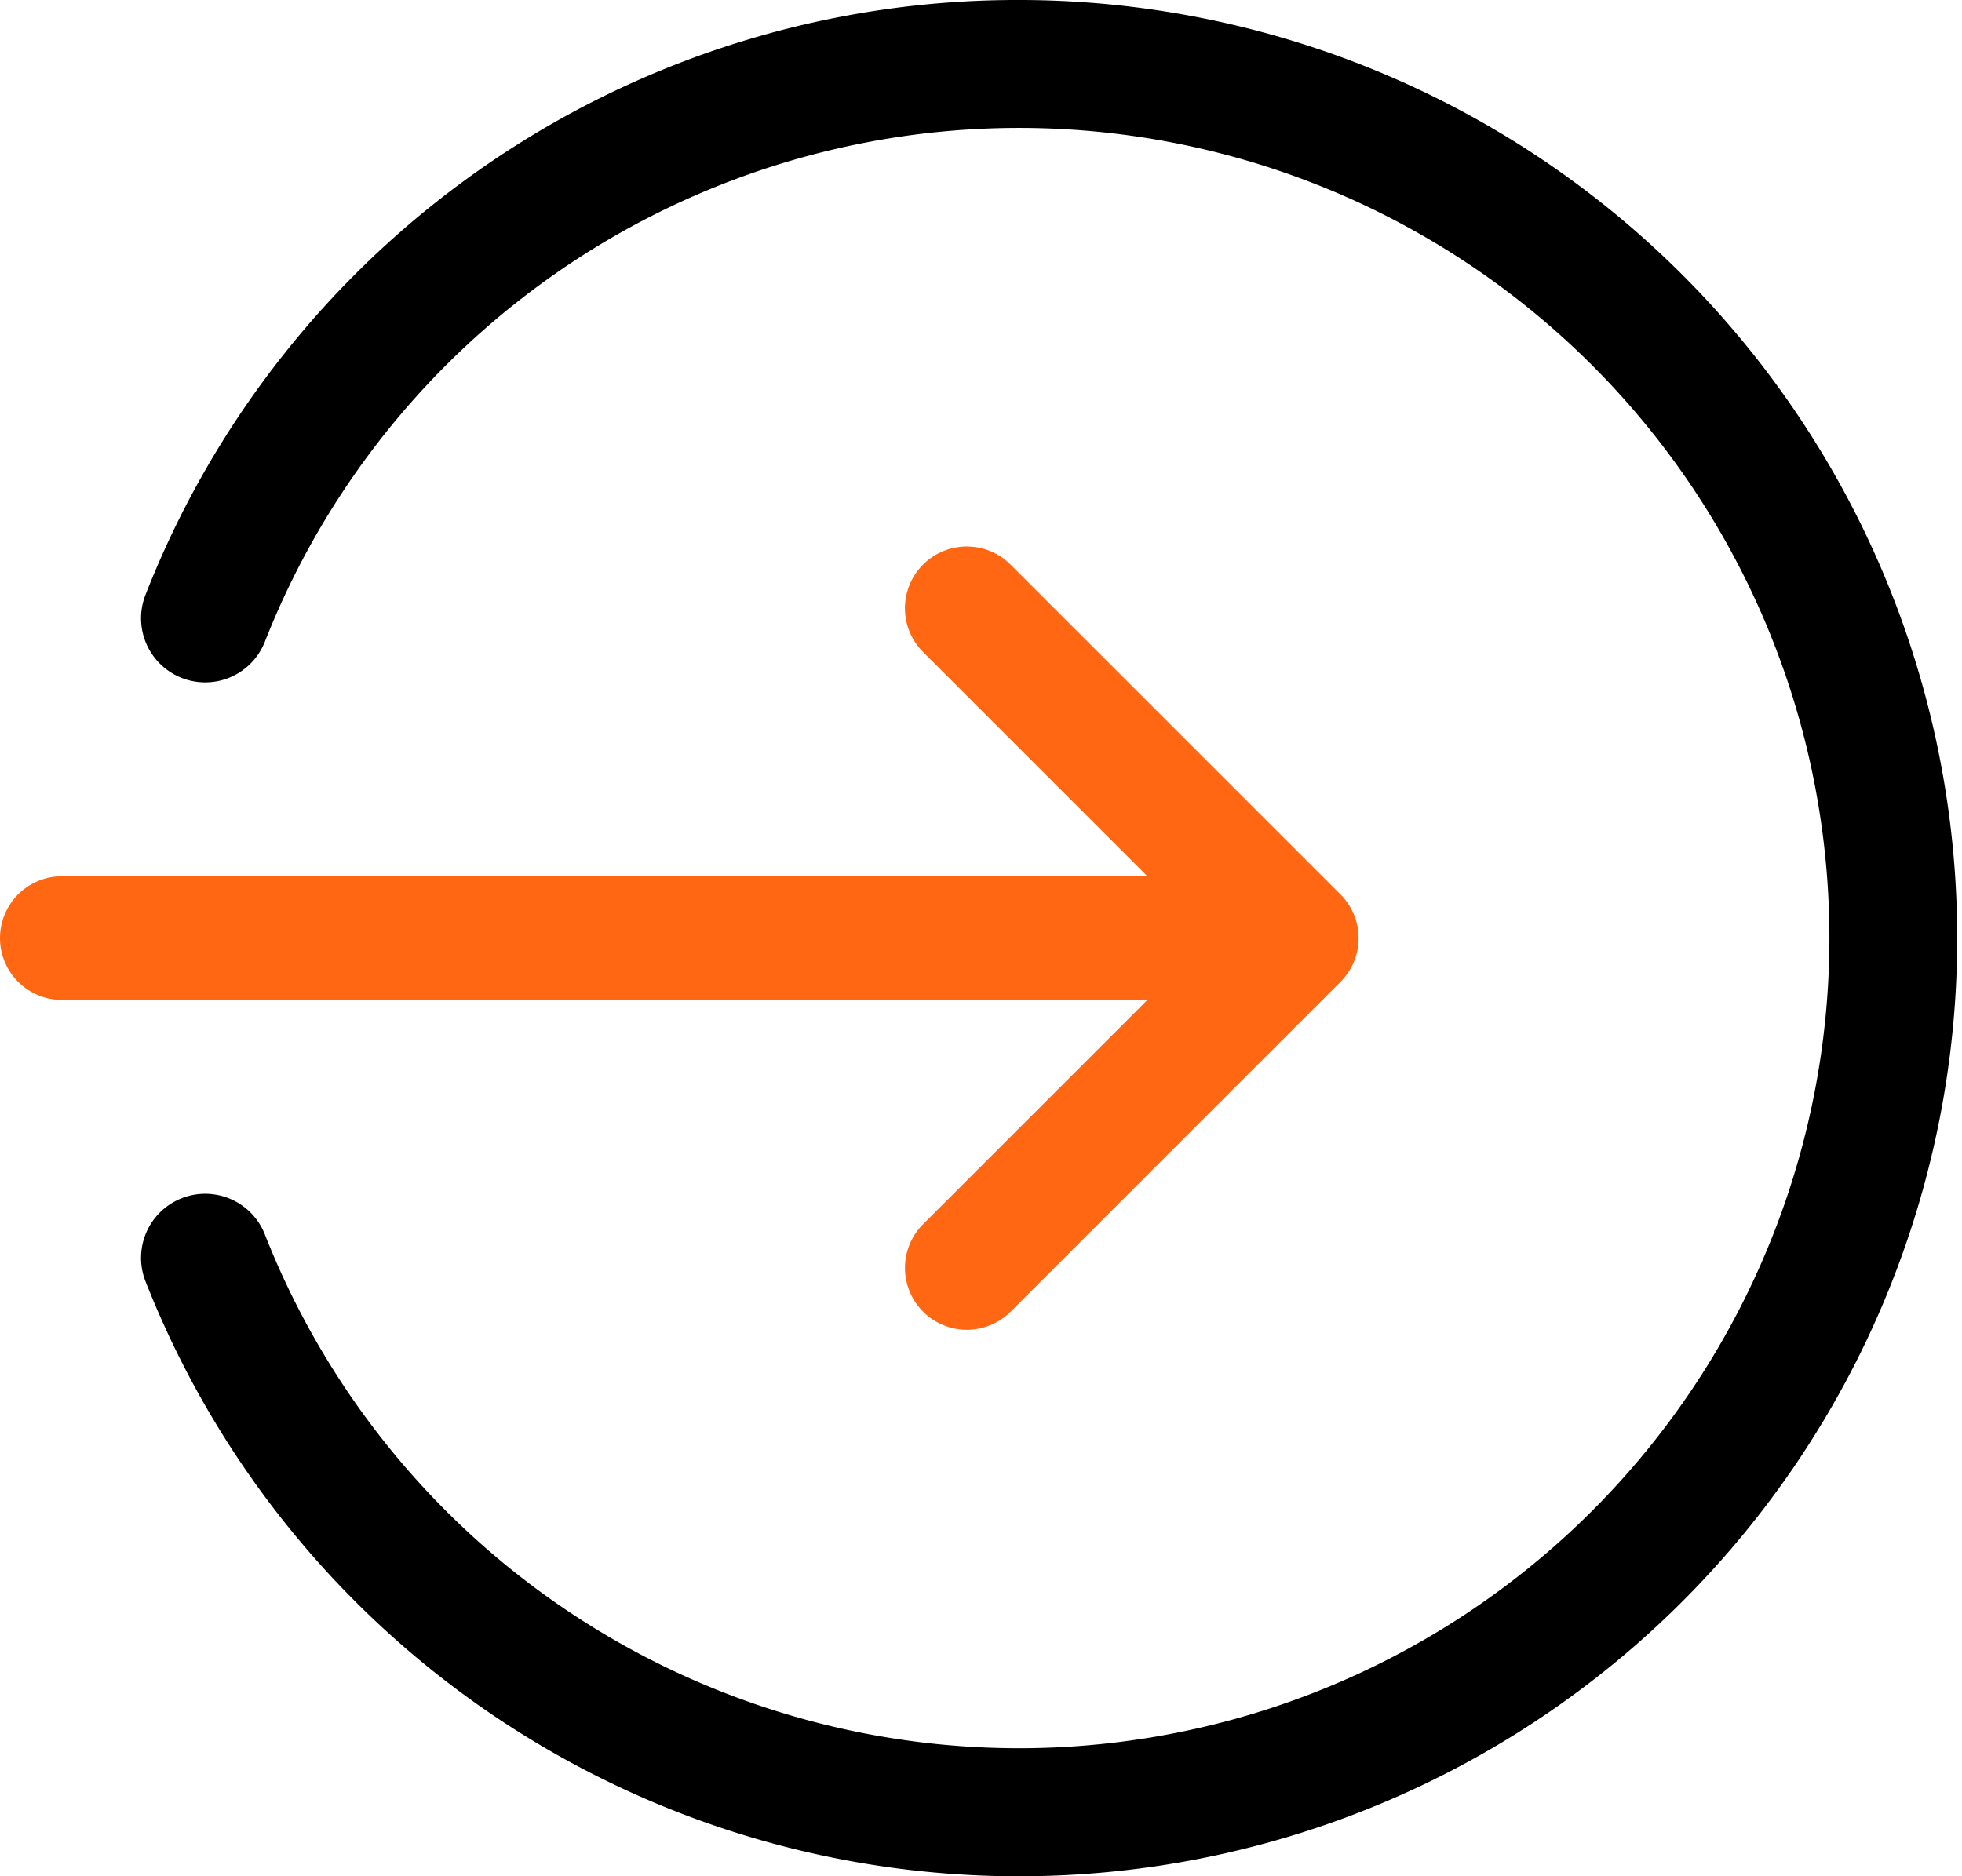 <svg xmlns="http://www.w3.org/2000/svg" width="40" height="38.261" viewBox="0 0 40 38.261">
  <g id="select" transform="translate(40 38.261) rotate(180)">
    <path id="Trazado_612" data-name="Trazado 612" d="M25.638,2.522H1.261A1.261,1.261,0,0,1,1.261,0H25.638a1.261,1.261,0,1,1,0,2.522Zm0,0" transform="translate(13.101 17.87)" fill="#ff6712"/>
    <path id="Trazado_613" data-name="Trazado 613" d="M7.985,15.972a1.251,1.251,0,0,1-.891-.37L.369,8.878a1.262,1.262,0,0,1,0-1.784L7.094.369A1.261,1.261,0,0,1,8.878,2.153L3.044,7.987l5.834,5.834a1.26,1.26,0,0,1-.893,2.152Zm0,0" transform="translate(12.302 11.144)" fill="#ff6712"/>
    <path id="Trazado_614" data-name="Trazado 614" d="M19.182,38.261A19.131,19.131,0,1,1,37.034,12.132a1.307,1.307,0,0,1-2.434.955,16.521,16.521,0,1,0,0,12.089,1.307,1.307,0,0,1,2.434.955,19.083,19.083,0,0,1-17.853,12.13Zm0,0" transform="translate(0 0)"/>
  </g>
</svg>
